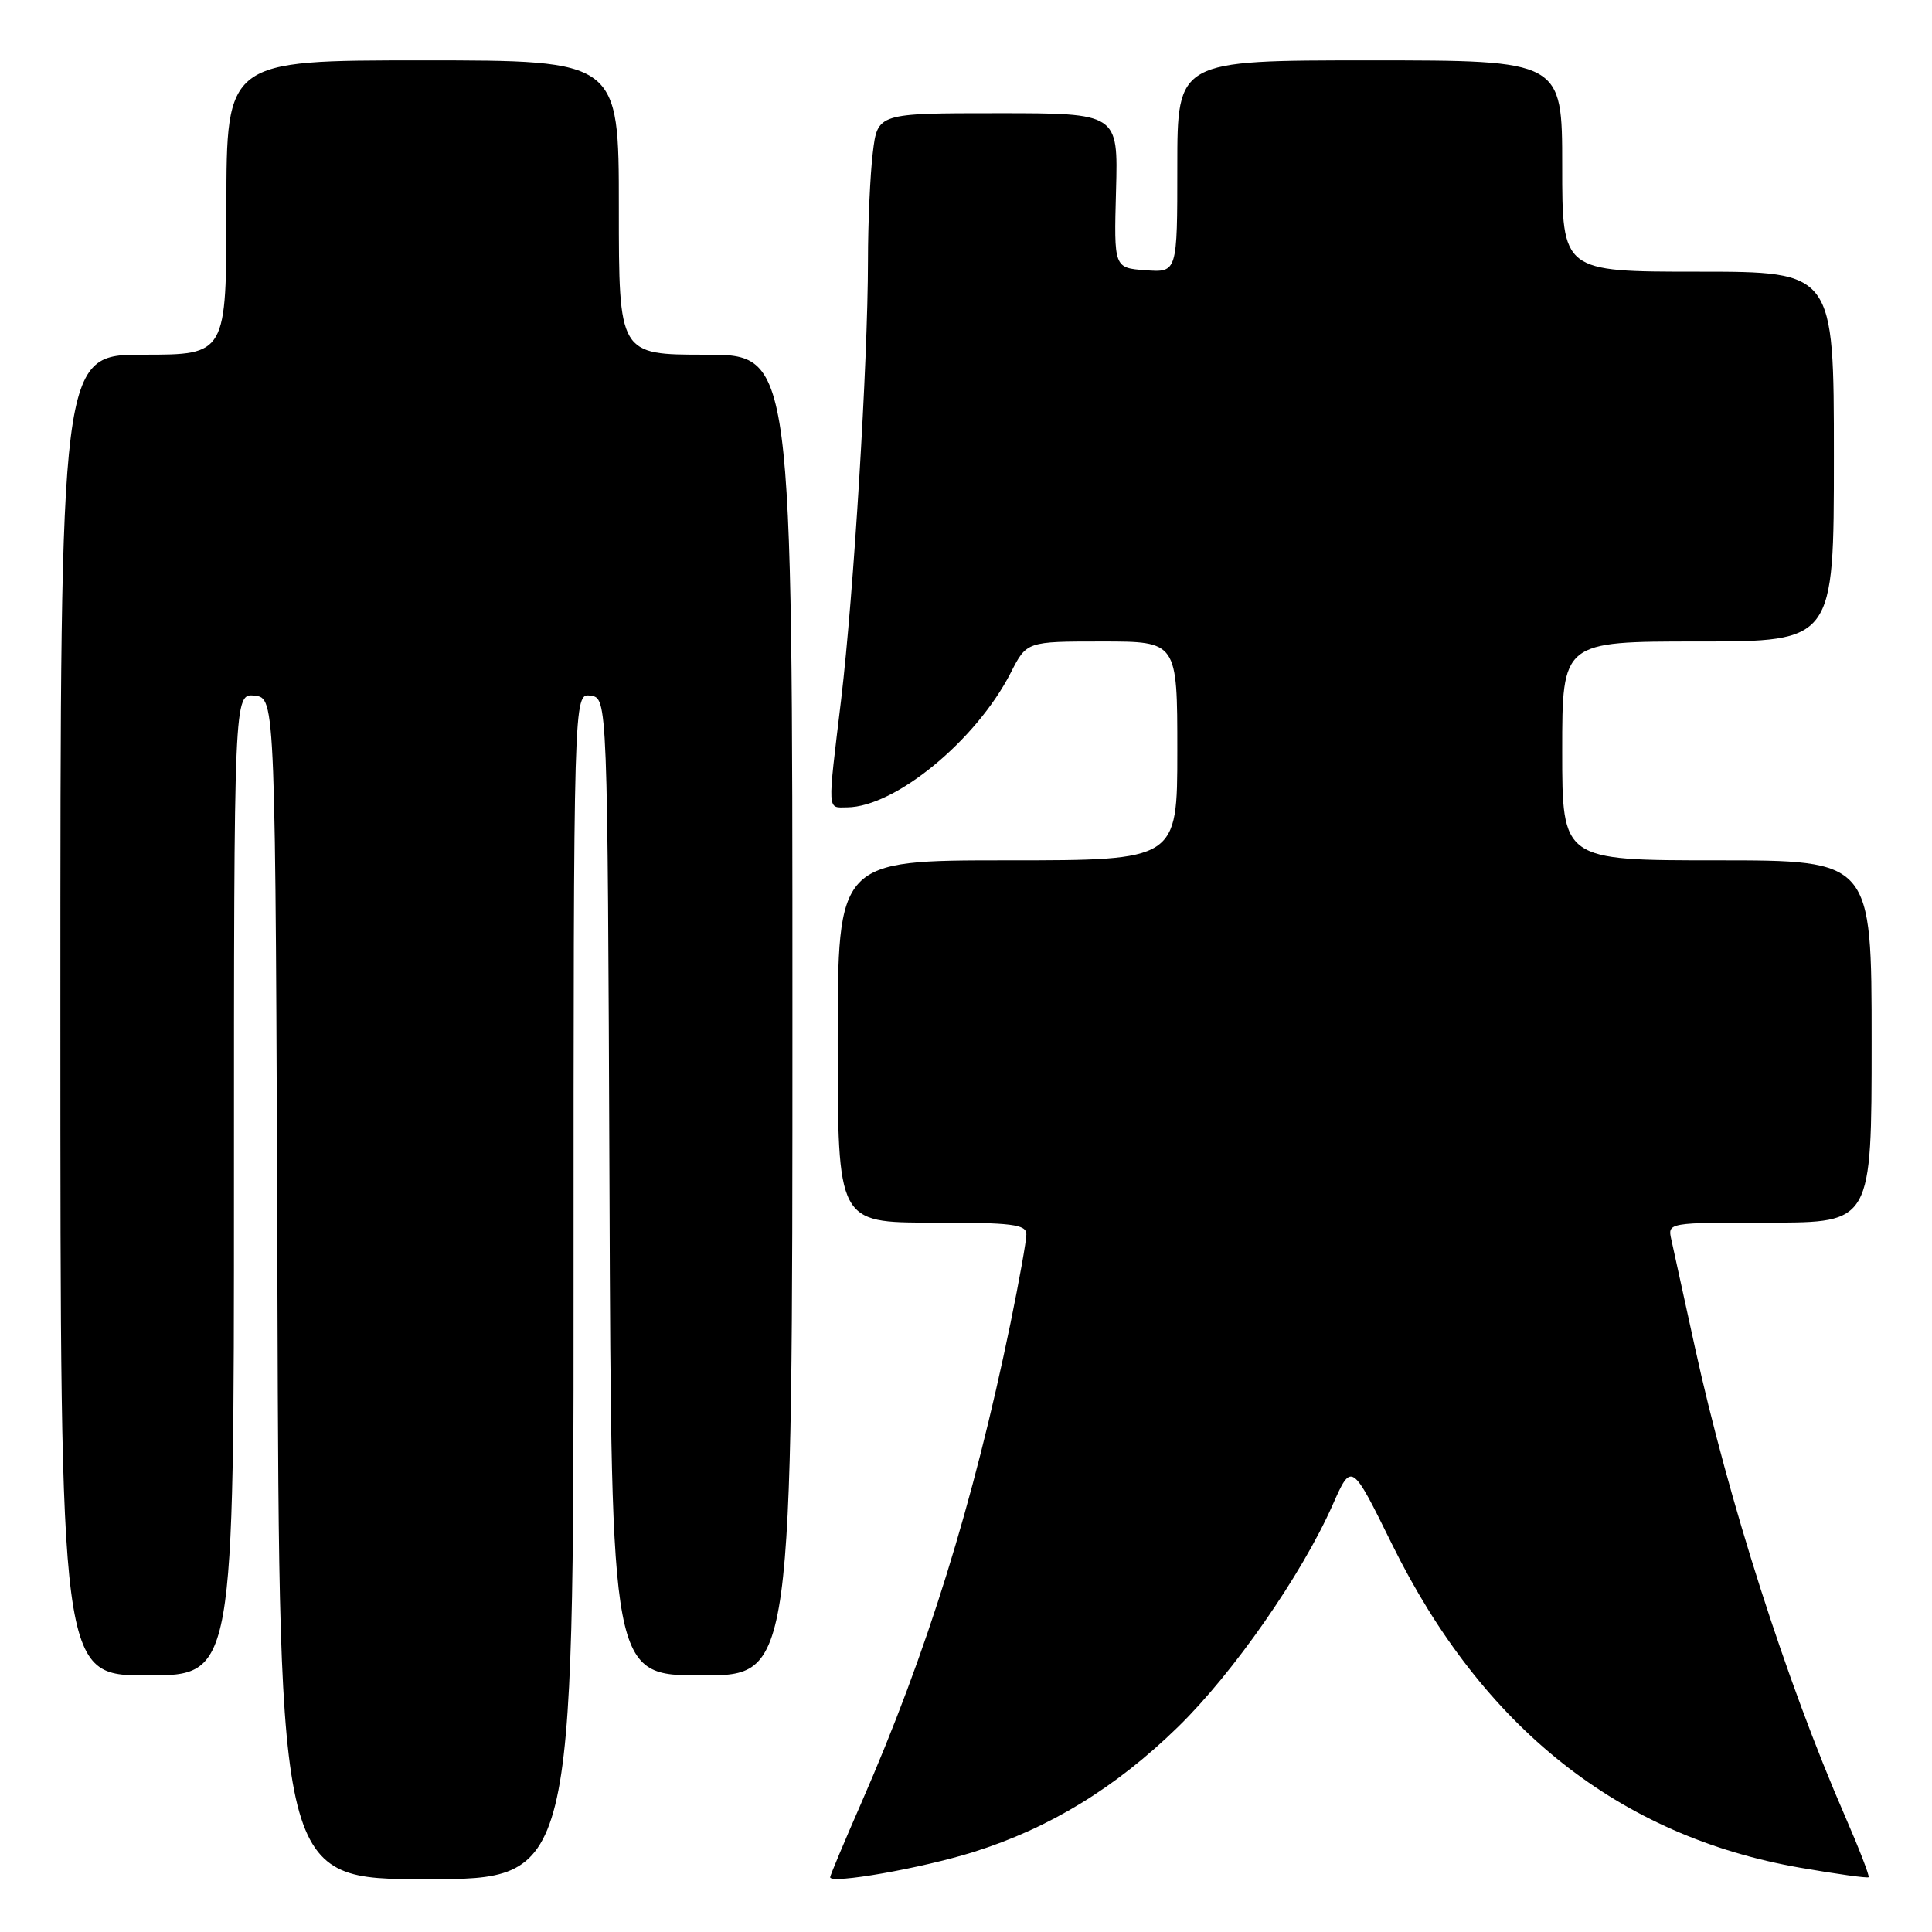 <?xml version="1.0" encoding="UTF-8" standalone="no"?>
<!DOCTYPE svg PUBLIC "-//W3C//DTD SVG 1.1//EN" "http://www.w3.org/Graphics/SVG/1.1/DTD/svg11.dtd" >
<svg xmlns="http://www.w3.org/2000/svg" xmlns:xlink="http://www.w3.org/1999/xlink" version="1.1" viewBox="0 0 256 256">
 <g >
 <path fill="currentColor"
d=" M 76.00 170.43 C 76.00 91.86 76.00 91.86 78.25 92.18 C 80.50 92.50 80.50 92.50 80.76 157.25 C 81.01 222.00 81.01 222.00 93.01 222.00 C 105.00 222.00 105.00 222.00 105.00 134.50 C 105.00 47.00 105.00 47.00 93.50 47.00 C 82.00 47.00 82.00 47.00 82.00 27.50 C 82.00 8.00 82.00 8.00 56.00 8.00 C 30.00 8.00 30.00 8.00 30.00 27.50 C 30.00 47.00 30.00 47.00 19.00 47.00 C 8.00 47.00 8.00 47.00 8.00 134.50 C 8.00 222.00 8.00 222.00 19.50 222.00 C 31.00 222.00 31.00 222.00 31.00 156.93 C 31.00 91.87 31.00 91.87 33.75 92.18 C 36.50 92.50 36.50 92.50 36.76 170.75 C 37.01 249.00 37.01 249.00 56.51 249.00 C 76.00 249.00 76.00 249.00 76.00 170.43 Z  M 129.00 245.40 C 139.07 242.24 147.84 236.88 156.10 228.82 C 163.42 221.68 172.49 208.66 176.58 199.41 C 179.09 193.74 179.09 193.74 184.45 204.62 C 196.43 228.92 214.56 243.30 238.52 247.48 C 243.36 248.32 247.45 248.89 247.60 248.74 C 247.75 248.59 246.34 244.94 244.46 240.62 C 236.68 222.74 229.02 198.79 224.58 178.50 C 223.14 171.90 221.74 165.49 221.46 164.25 C 220.96 162.00 220.98 162.00 234.48 162.00 C 248.00 162.00 248.00 162.00 248.00 138.00 C 248.00 114.00 248.00 114.00 227.50 114.00 C 207.00 114.00 207.00 114.00 207.00 99.50 C 207.00 85.00 207.00 85.00 225.00 85.00 C 243.00 85.00 243.00 85.00 243.00 60.50 C 243.00 36.00 243.00 36.00 225.00 36.00 C 207.00 36.00 207.00 36.00 207.00 22.00 C 207.00 8.00 207.00 8.00 181.50 8.00 C 156.00 8.00 156.00 8.00 156.00 22.06 C 156.00 36.11 156.00 36.11 151.80 35.81 C 147.60 35.50 147.60 35.50 147.88 25.25 C 148.16 15.00 148.16 15.00 132.22 15.00 C 116.28 15.00 116.28 15.00 115.65 20.25 C 115.30 23.14 115.01 29.58 115.01 34.57 C 115.00 48.06 113.11 78.81 111.46 92.66 C 109.63 107.89 109.58 107.00 112.25 106.98 C 118.64 106.92 129.36 98.09 133.93 89.14 C 136.04 85.00 136.04 85.00 146.02 85.00 C 156.00 85.00 156.00 85.00 156.00 99.50 C 156.00 114.00 156.00 114.00 133.50 114.00 C 111.00 114.00 111.00 114.00 111.00 138.00 C 111.00 162.00 111.00 162.00 123.50 162.00 C 134.15 162.00 136.00 162.23 136.00 163.56 C 136.00 164.41 135.05 169.70 133.90 175.31 C 128.94 199.35 122.83 218.99 114.12 238.92 C 111.85 244.10 110.00 248.52 110.00 248.74 C 110.00 249.69 122.12 247.56 129.00 245.40 Z "/>
</g>
</svg>